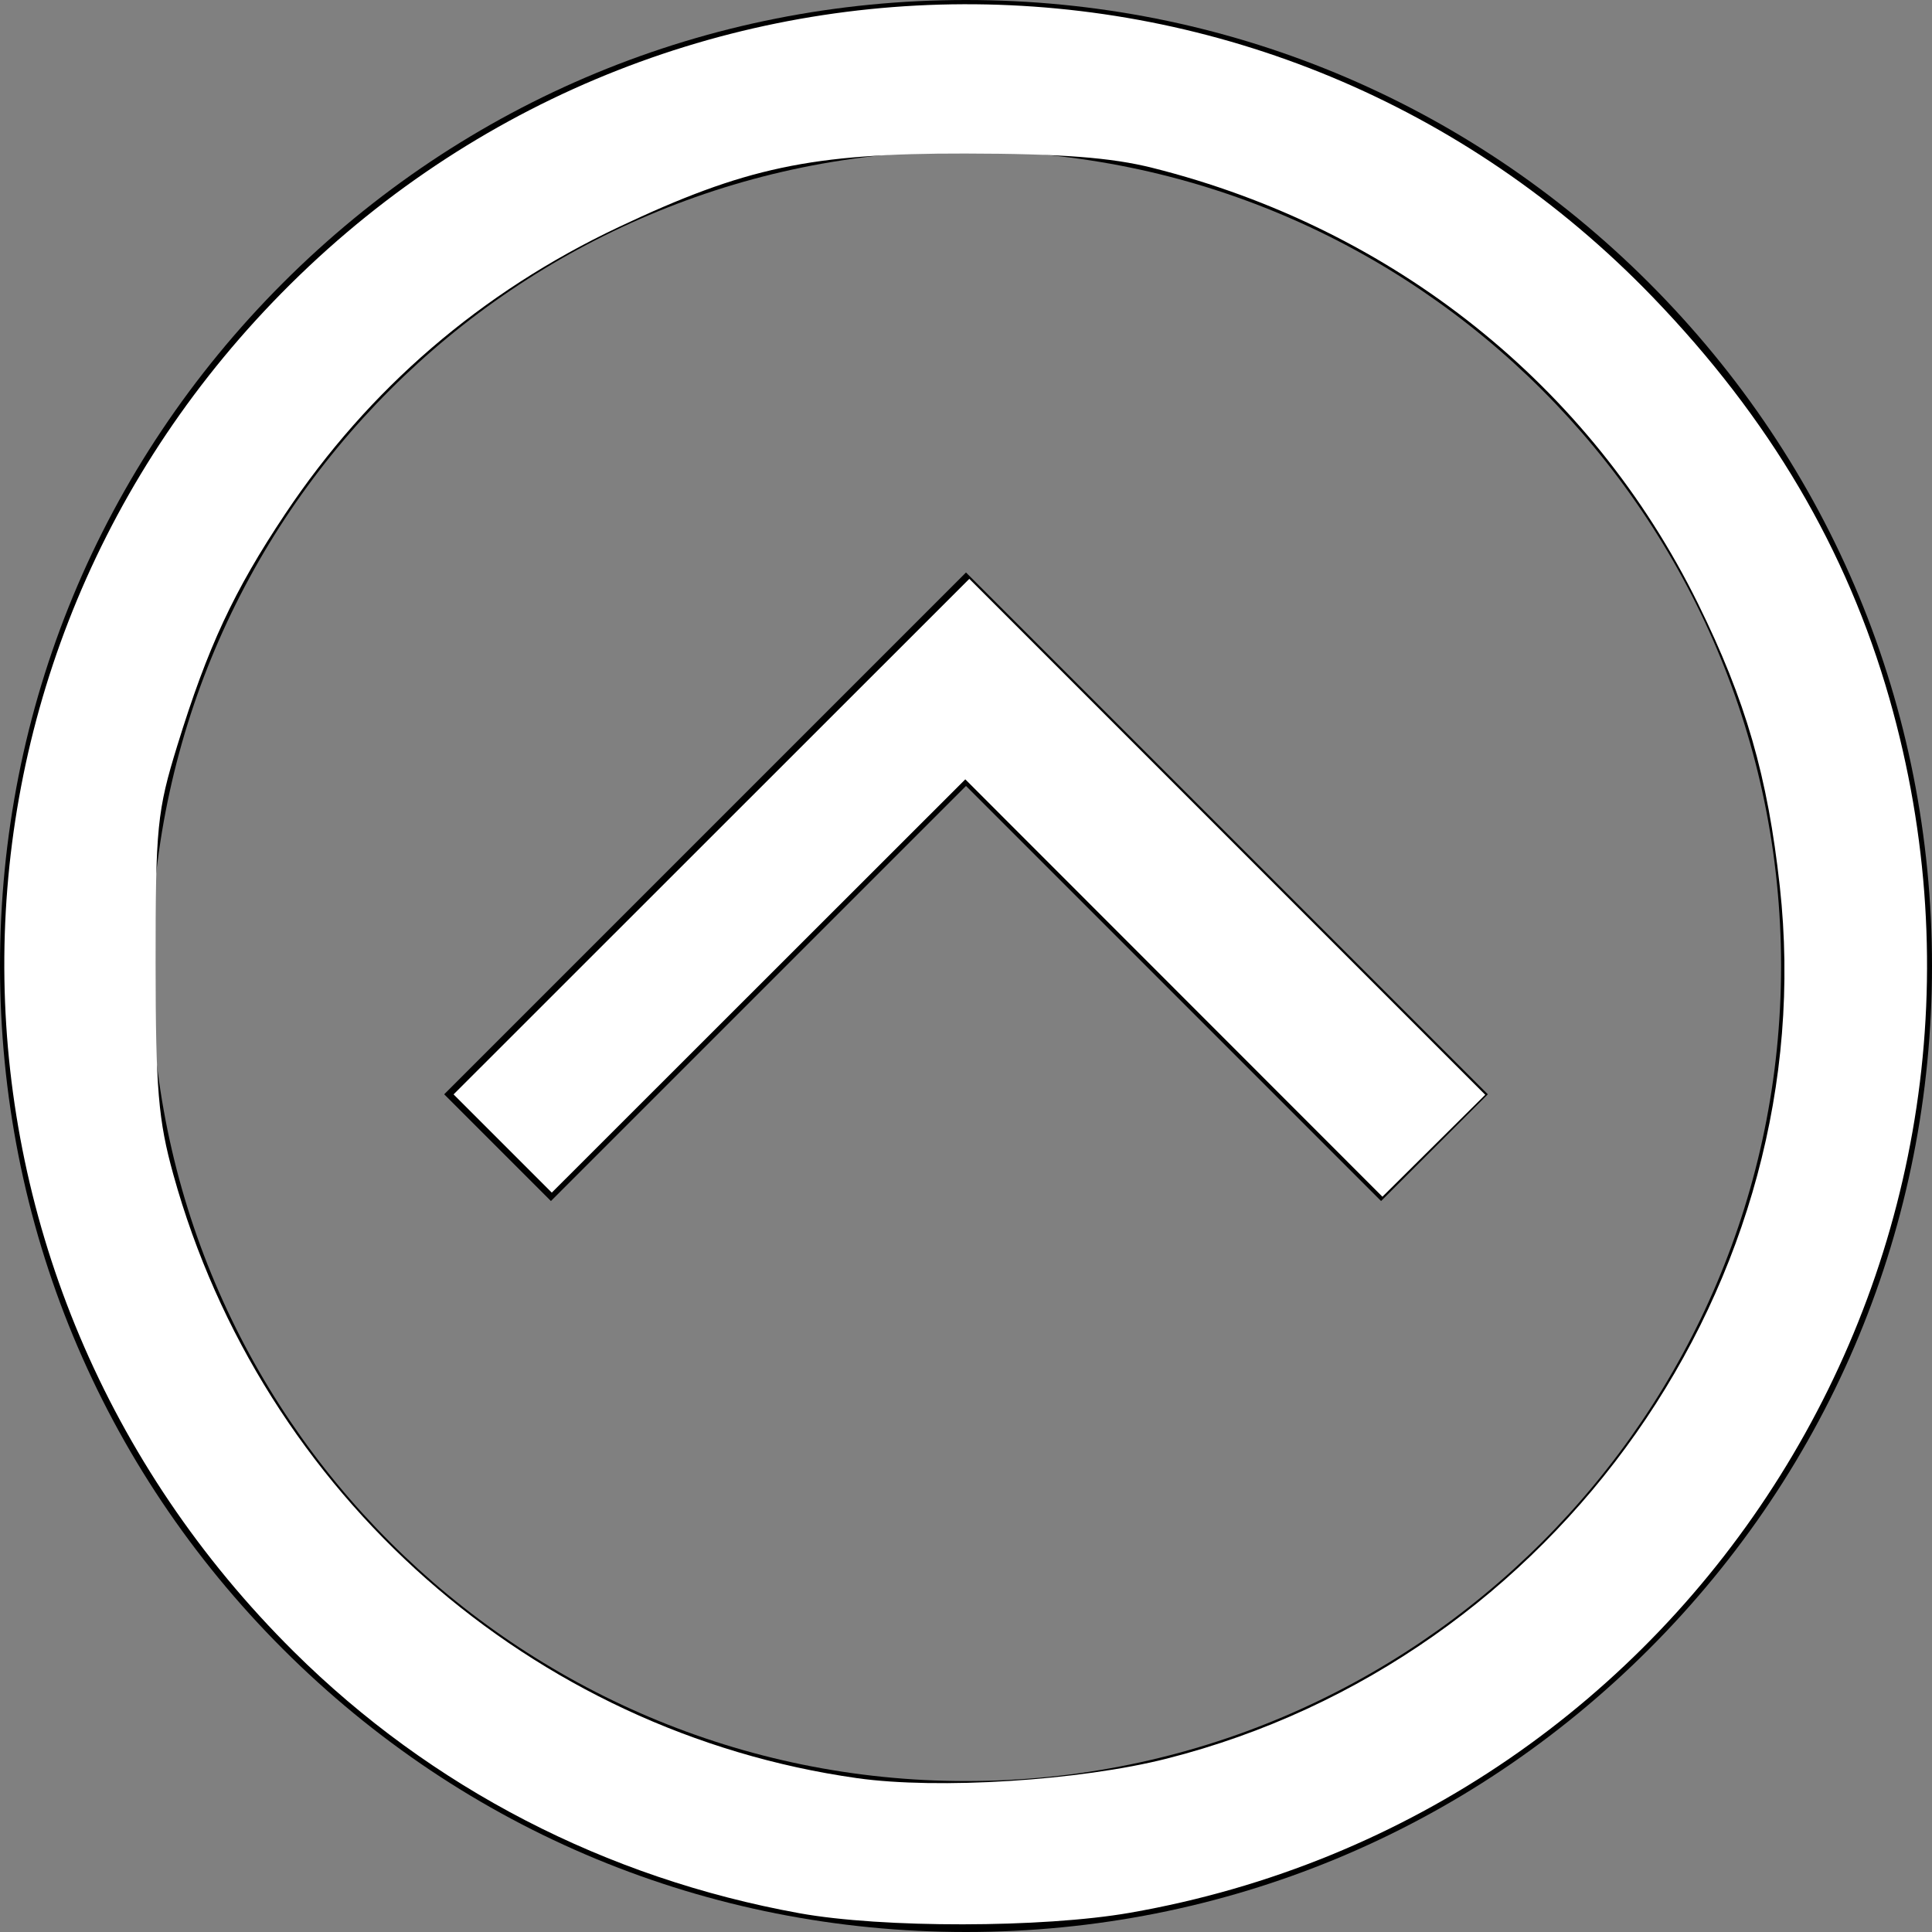 <?xml version="1.0" encoding="UTF-8" standalone="no"?>
<svg
   xmlns:dc="http://purl.org/dc/elements/1.1/"
   xmlns:cc="http://creativecommons.org/ns#"
   xmlns:rdf="http://www.w3.org/1999/02/22-rdf-syntax-ns#"
   xmlns:svg="http://www.w3.org/2000/svg"
   xmlns="http://www.w3.org/2000/svg"
   xmlns:sodipodi="http://sodipodi.sourceforge.net/DTD/sodipodi-0.dtd"
   xmlns:inkscape="http://www.inkscape.org/namespaces/inkscape"
   height="512pt"
   viewBox="0 0 512 512"
   width="512pt"
   version="1.1"
   id="svg4"
   sodipodi:docname="up.svg"
   inkscape:version="0.92.4 (5da689c313, 2019-01-14)">
  <rect x="0" y="0" width="512" height="512" fill="#808080" stroke="none"/>
  <defs
     id="defs8" />
  <sodipodi:namedview
     pagecolor="#ffffff"
     bordercolor="#666666"
     borderopacity="1"
     objecttolerance="10"
     gridtolerance="10"
     guidetolerance="10"
     inkscape:pageopacity="0"
     inkscape:pageshadow="2"
     inkscape:window-width="890"
     inkscape:window-height="826"
     id="namedview6"
     showgrid="false"
     inkscape:zoom="0.34570313"
     inkscape:cx="341.33333"
     inkscape:cy="341.33333"
     inkscape:window-x="0"
     inkscape:window-y="0"
     inkscape:window-maximized="0"
     inkscape:current-layer="svg4" />
  <path
     d="m256 512c-68.379 0-132.668-26.629-181.02-74.98-48.352-48.352-74.98-112.641-74.98-181.02s26.629-132.668 74.98-181.02c48.352-48.352 112.641-74.98 181.02-74.98s132.668 26.629 181.02 74.98c48.352 48.352 74.98 112.641 74.98 181.02s-26.629 132.668-74.98 181.02c-48.352 48.352-112.641 74.98-181.02 74.98zm0-472c-119.102 0-216 96.898-216 216s96.898 216 216 216 216-96.898 216-216-96.898-216-216-216zm138.285 250-138.285-138.285-138.285 138.285 28.285 28.285 110-110 110 110zm0 0"
     id="path2" />
  <path
     style="fill:#ffffff;stroke-width:2.893"
     d="M 282.424,676.021 C 213.979,663.614 152.36,631.736 103.857,583.64 -29.652,451.252 -32.934,241.449 96.396,106.736 230.485,-32.935 450.422,-33.676 584.102,105.092 c 41.197,42.765 68.443,88.995 83.504,141.687 55.7,194.869 -69.058,394.338 -268.378,429.097 -30.847,5.379 -87.544,5.45 -116.805,0.146 z m 129.833,-54.615 C 550.2,586.413 644.234,452.67 628.896,313.281 624.603,274.269 616.869,247.537 599.936,213.189 562.015,136.264 492.392,80.682 407.178,59.305 392.61,55.65 375.009,54.305 341.044,54.25 286.728,54.162 263.175,59.164 218.536,80.267 169.938,103.241 130.276,137.368 100.754,181.611 82.645,208.75 73.392,228.62 62.661,263.409 c -7.144,23.161 -7.706,28.797 -7.68,77.056 0.024,44.413 0.946,55.378 6.274,74.584 31.33,112.933 126.575,197.001 241.611,213.261 28.61,4.044 78.693,0.883 109.39,-6.904 z"
     id="path3784"
     inkscape:connector-curvature="0"
     transform="scale(0.75)" />
  <path
     style="fill:#ffffff;stroke-width:2.893"
     d="m 414.778,349.115 -73.692,-73.735 -73.057,73.015 -73.057,73.015 -17.354,-17.354 -17.354,-17.354 91.119,-91.084 91.119,-91.084 91.152,91.152 91.152,91.152 -18.168,18.006 -18.168,18.006 z"
     id="path3786"
     inkscape:connector-curvature="0"
     transform="scale(0.75)" />
</svg>

